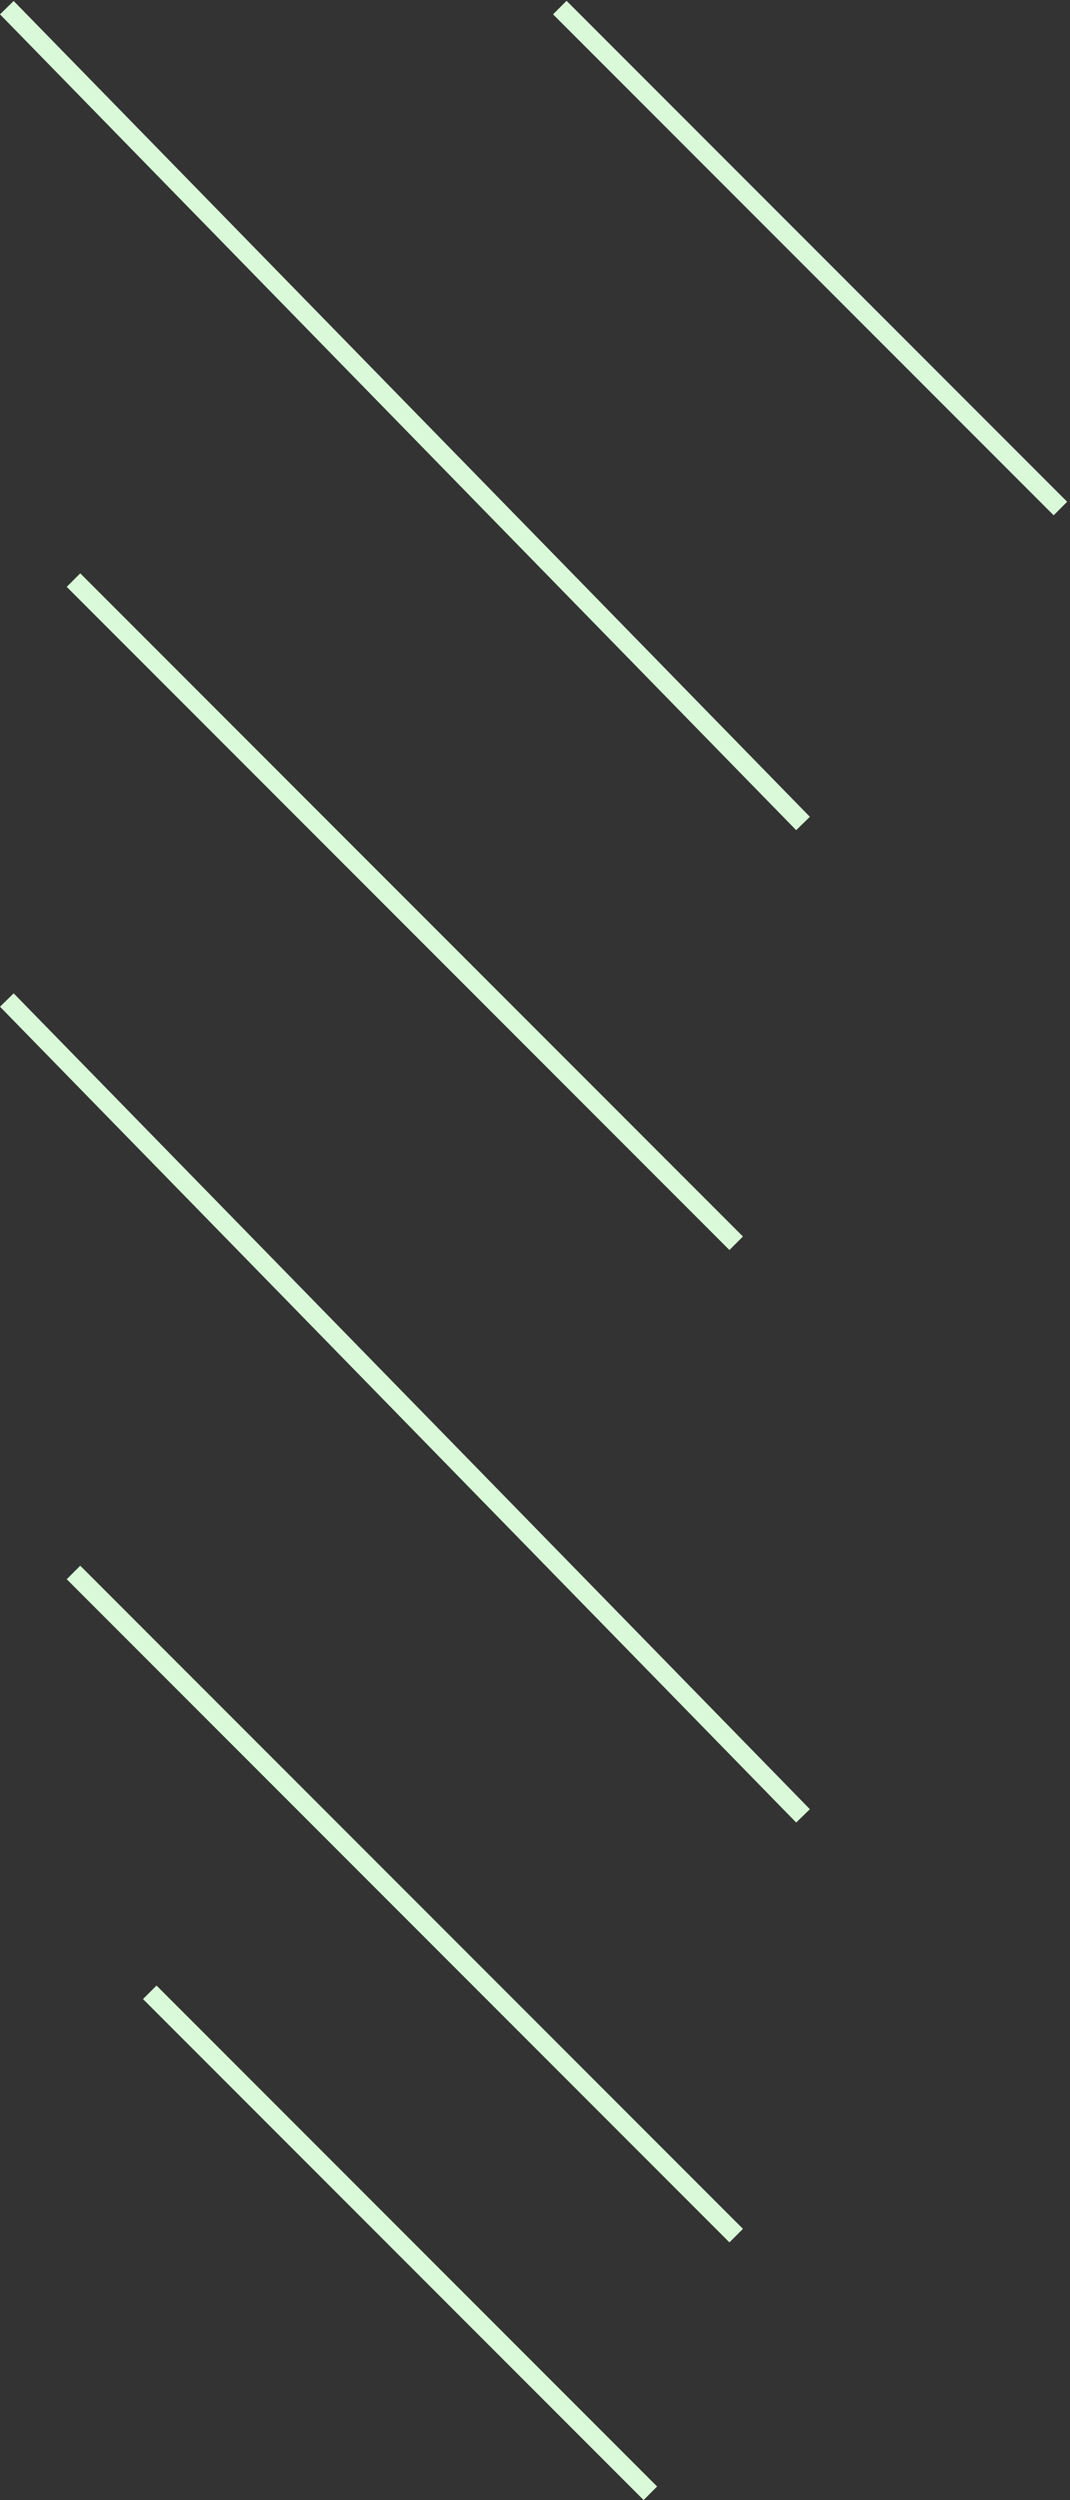<svg width="224" height="523" viewBox="0 0 224 523" fill="none" xmlns="http://www.w3.org/2000/svg">
<rect x="0" y="0" width="224" height="523" fill="#333333" stroke="none"/>
<line x1="117.192" y1="1.586" x2="221.99" y2="106.384" stroke="#DAF9D9" stroke-width="4"/>
<line x1="31.354" y1="416.787" x2="136.152" y2="521.586" stroke="#DAF9D9" stroke-width="4"/>
<line x1="15.385" y1="121.355" x2="154.118" y2="260.089" stroke="#DAF9D9" stroke-width="4"/>
<line x1="15.385" y1="328.956" x2="154.118" y2="467.69" stroke="#DAF9D9" stroke-width="4"/>
<line x1="1.431" y1="1.603" x2="168.11" y2="172.274" stroke="#DAF9D9" stroke-width="4"/>
<line x1="1.431" y1="209.203" x2="168.11" y2="379.875" stroke="#DAF9D9" stroke-width="4"/>
</svg>
